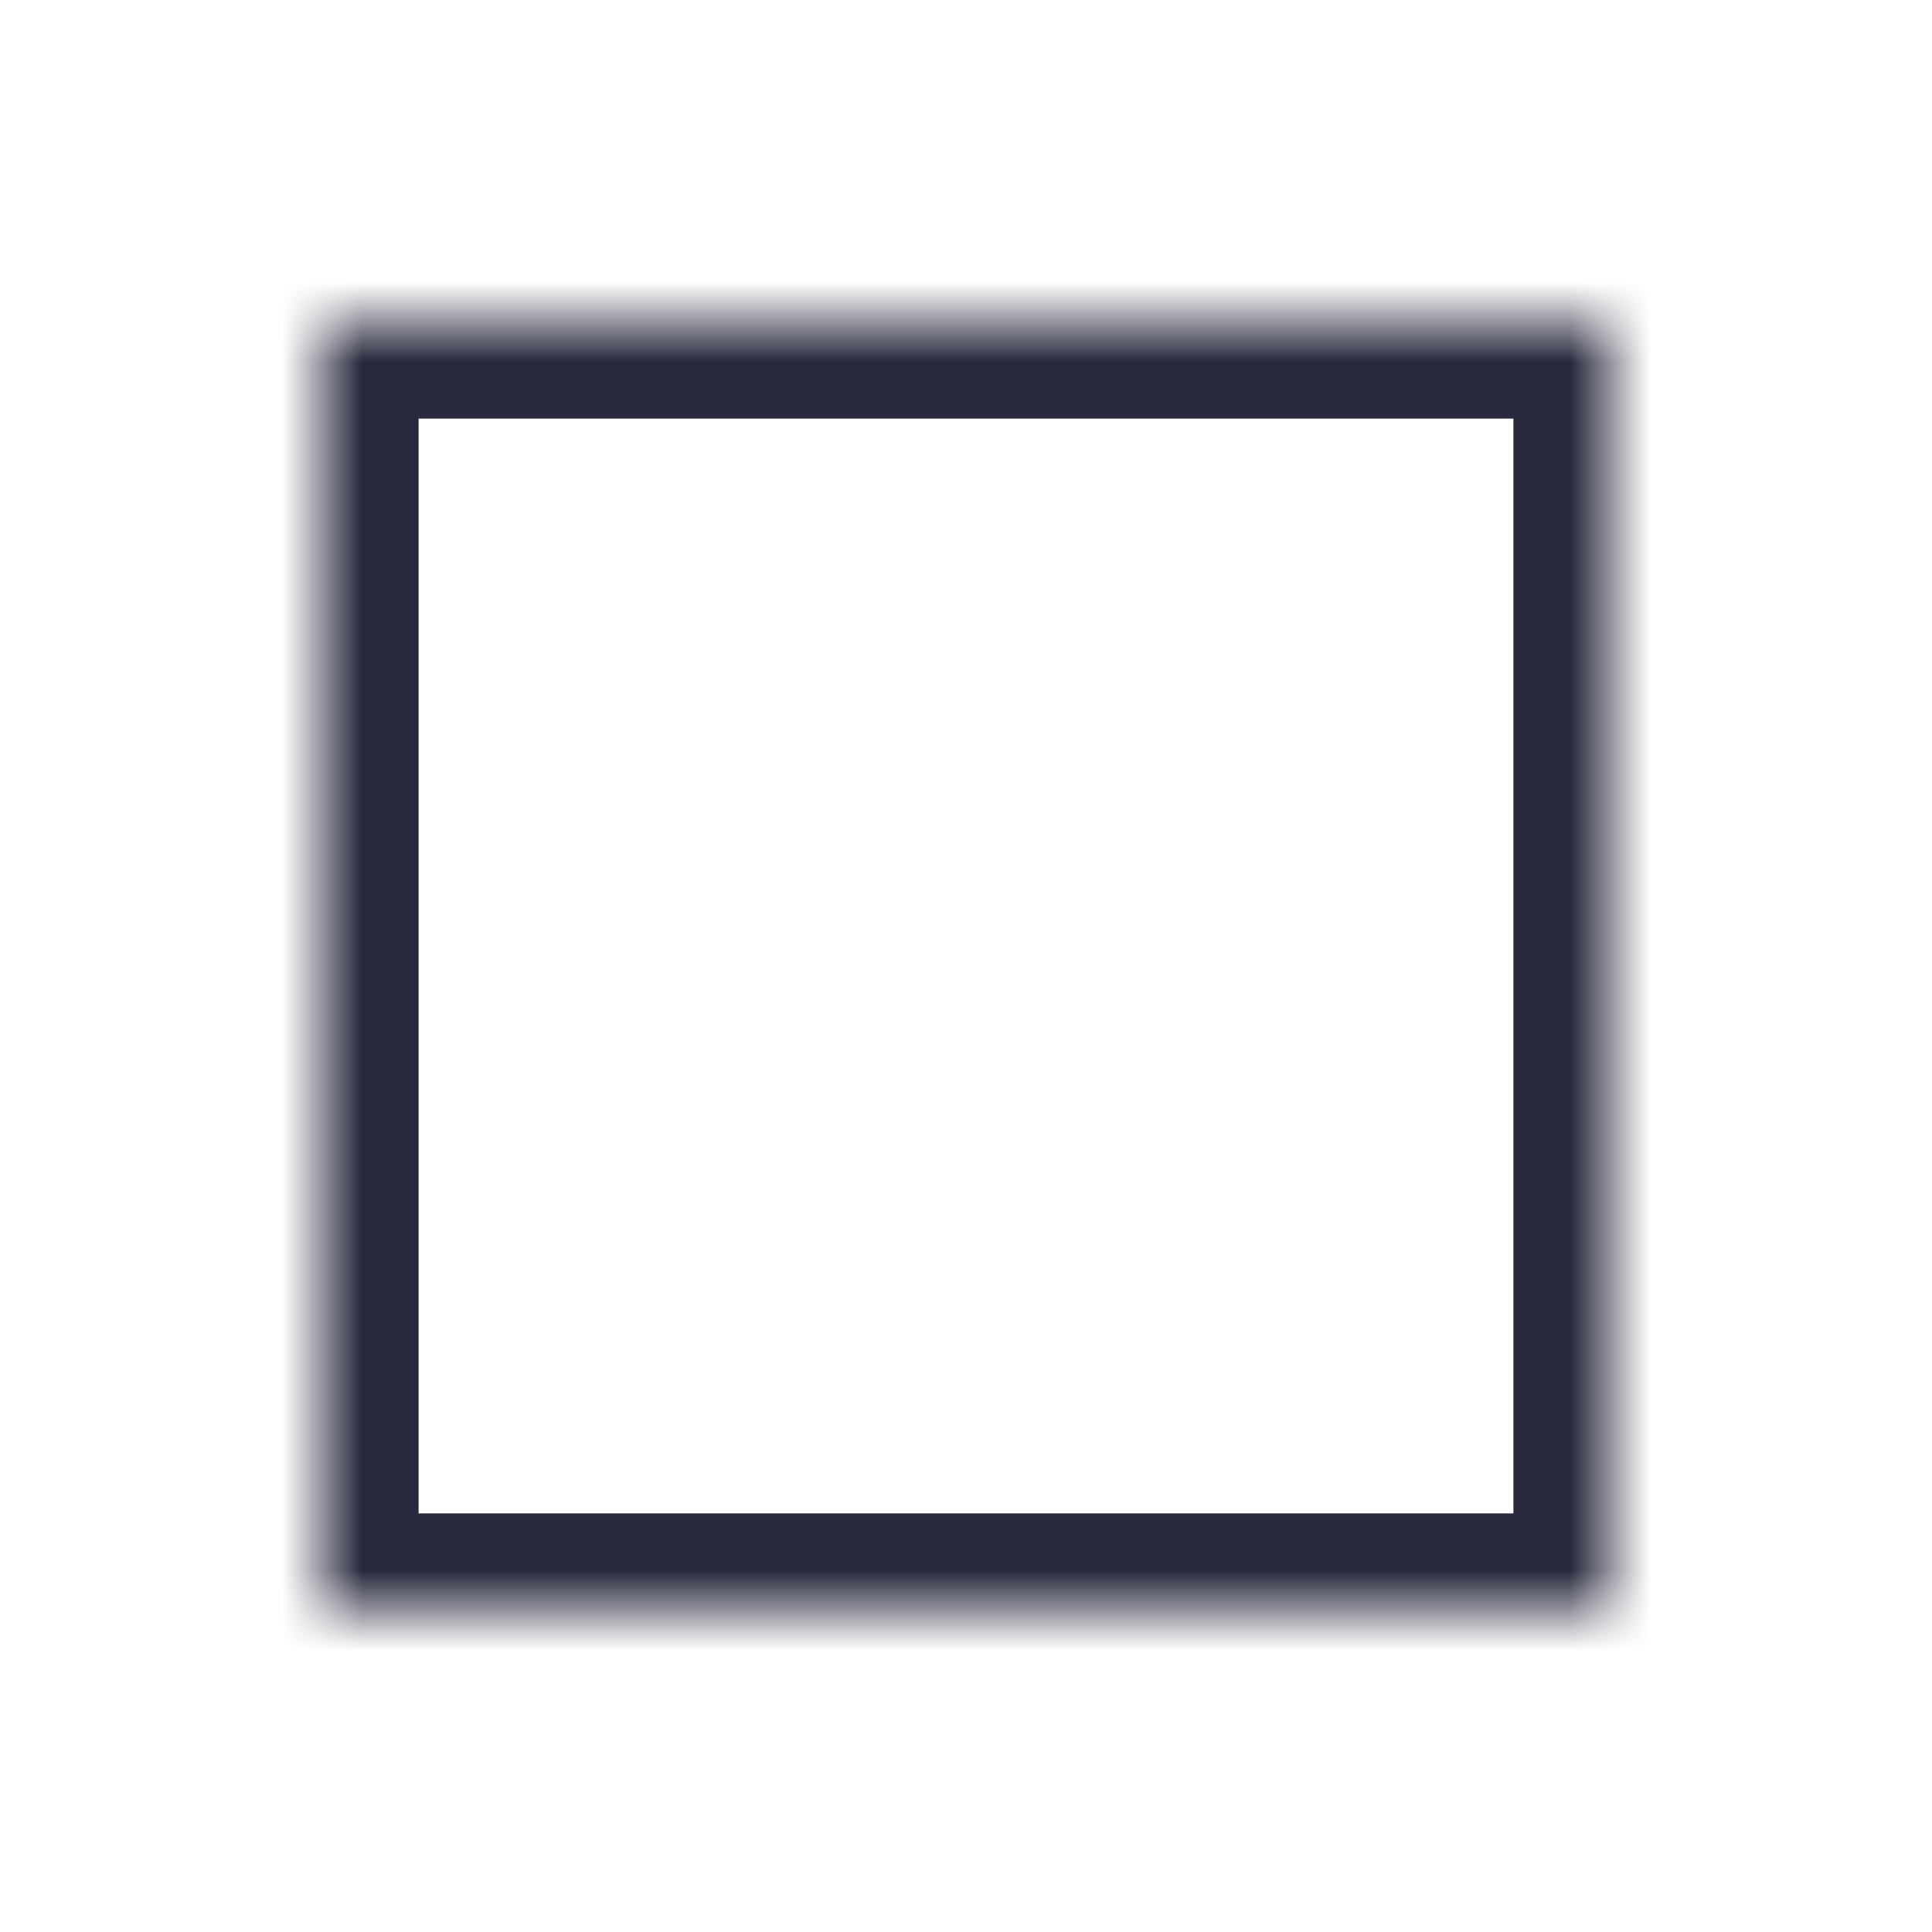 <svg width="24" height="24" viewBox="0 0 24 24" fill="none" xmlns="http://www.w3.org/2000/svg">
<mask id="path-1-inside-1_402_13060" fill="white">
<path d="M4 20V4H20V20H4Z"/>
</mask>
<path d="M4 4V2.8H2.8V4H4ZM4 20H2.8V21.2H4V20ZM20 20V21.2H21.2V20H20ZM20 4H21.2V2.8H20V4ZM2.8 4V20H5.2V4H2.8ZM4 21.2H20V18.8H4V21.2ZM21.2 20V4H18.8V20H21.2ZM20 2.8H4V5.2H20V2.8Z" fill="#28293D" mask="url(#path-1-inside-1_402_13060)"/>
</svg>

